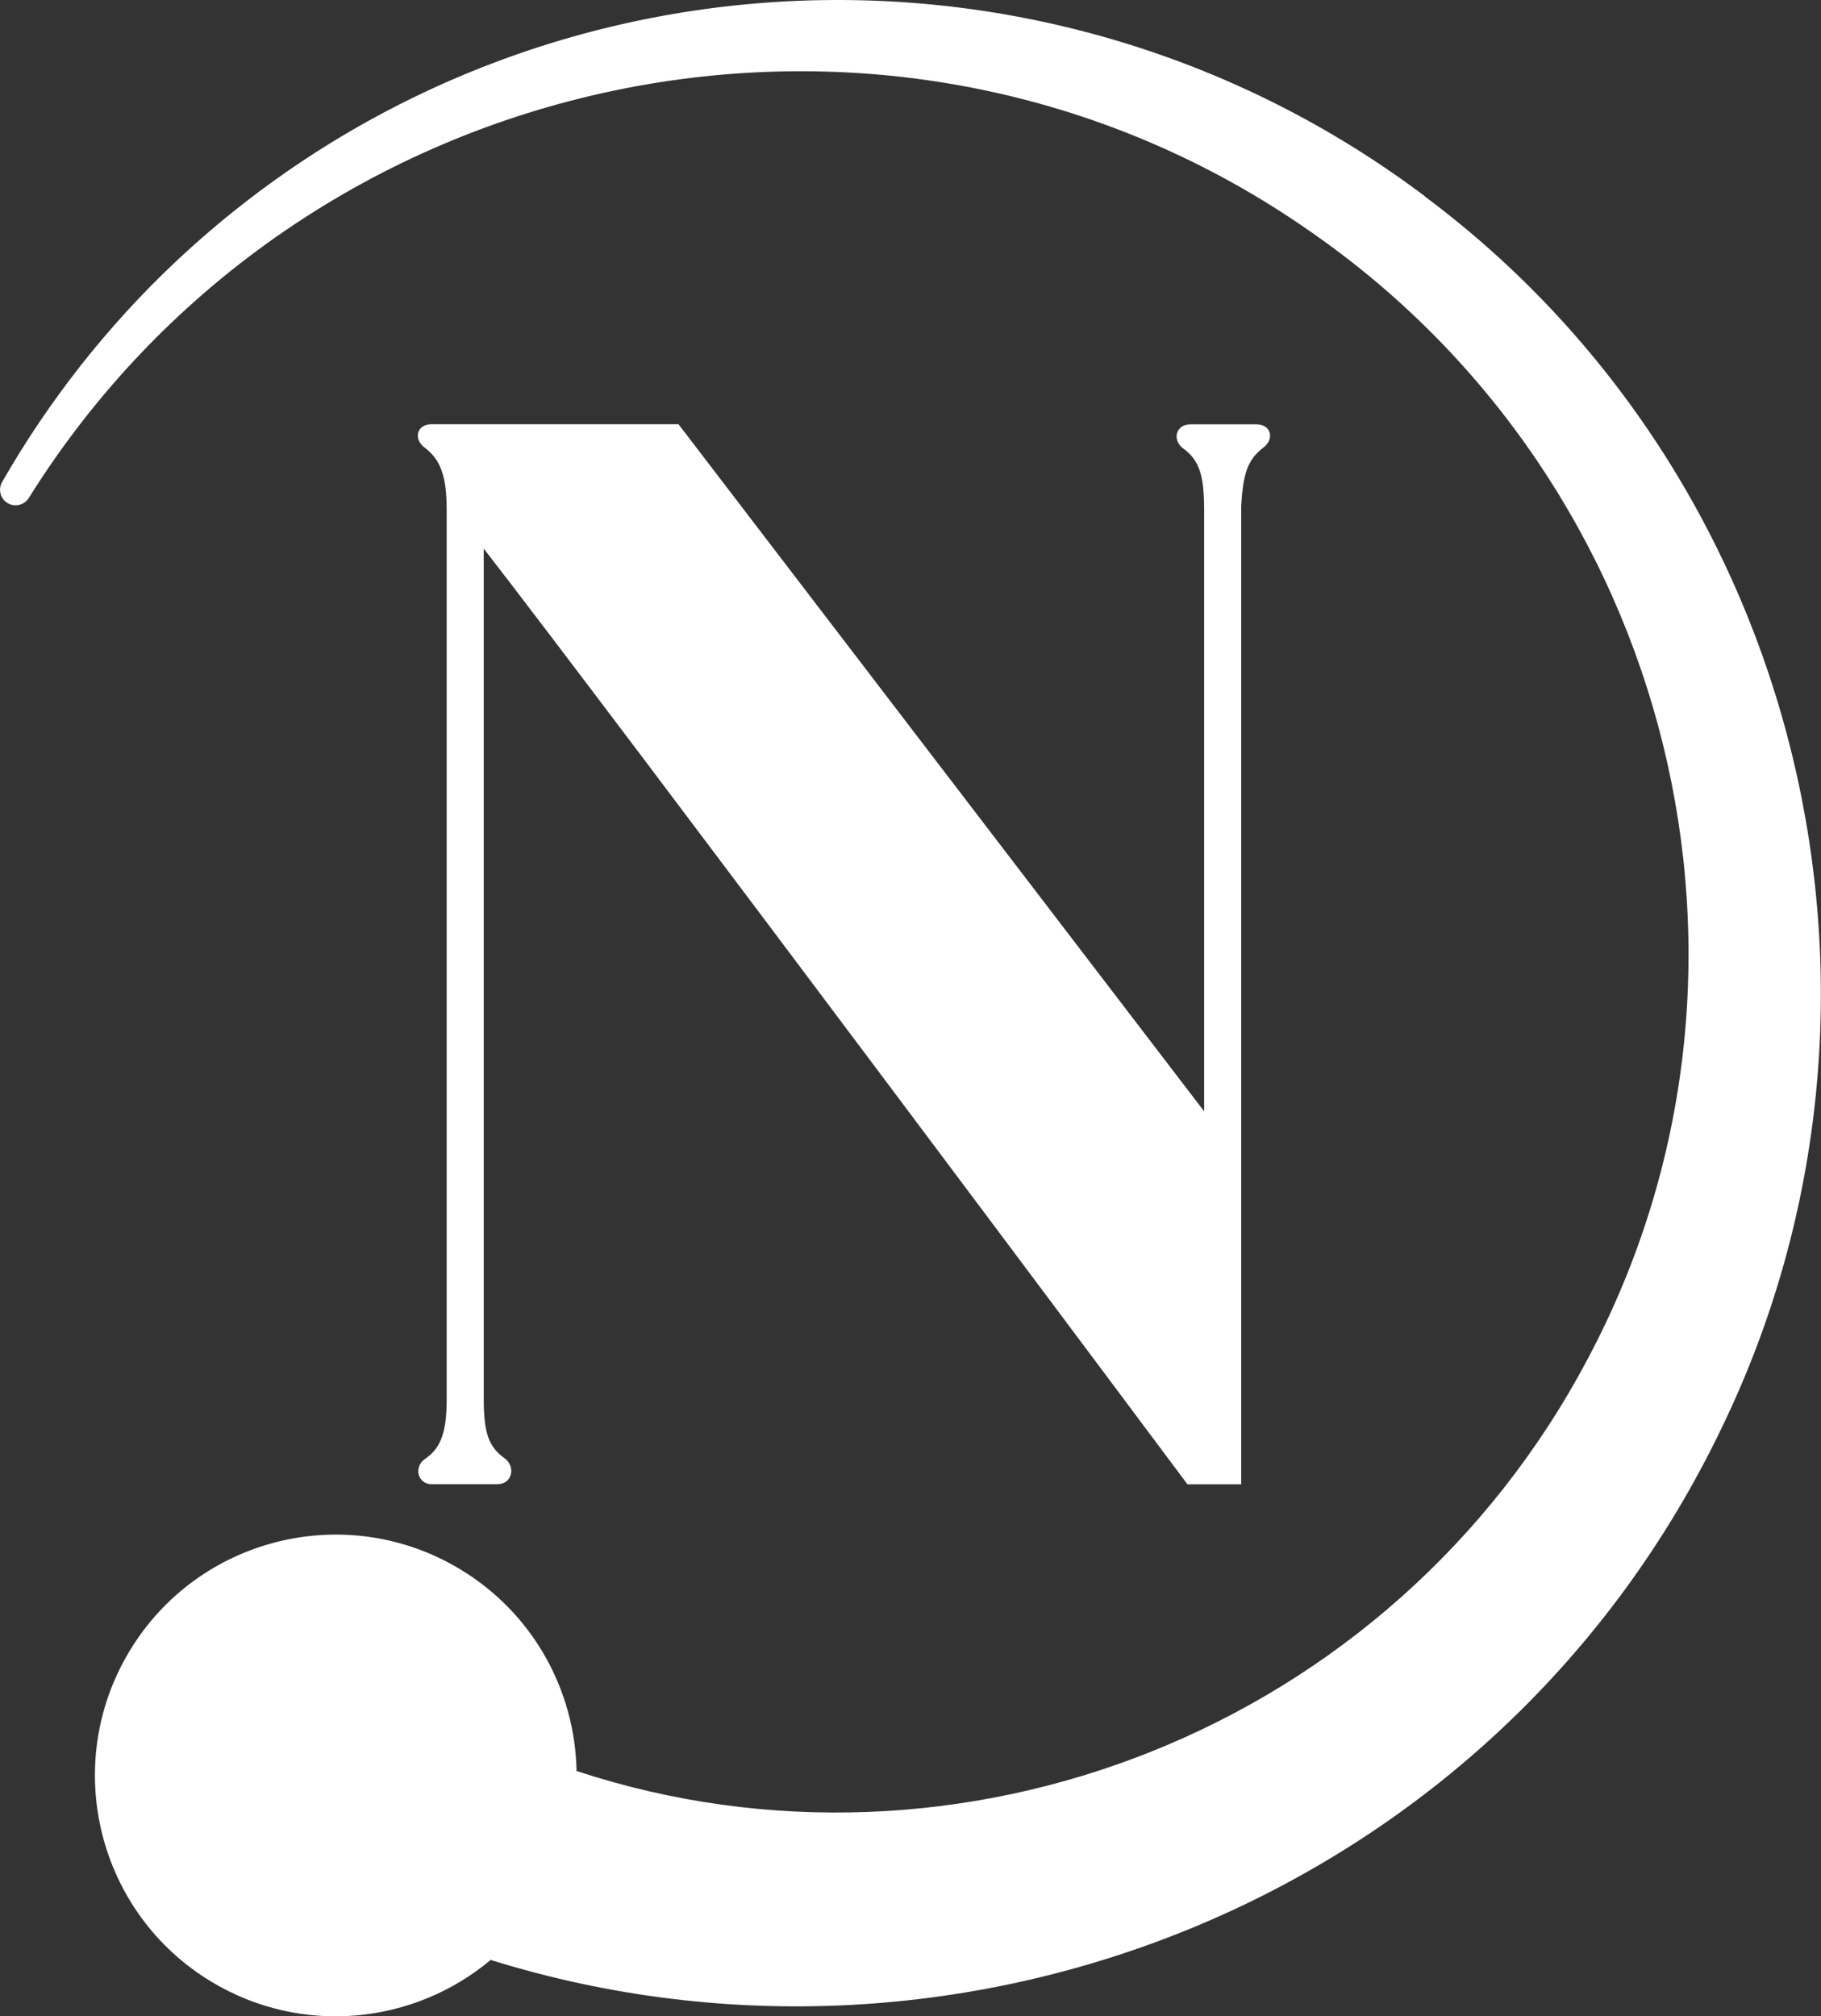 <?xml version="1.0" encoding="UTF-8"?><svg id="Layer_1" xmlns="http://www.w3.org/2000/svg" viewBox="0 0 192.06 212.6"><rect x="0" y="0" width="192.06" height="212.6" fill="#333333" stroke="none"/><defs><style>.cls-1{fill:#fff;stroke-width:0px;}</style></defs><path class="cls-1" d="M132.5,44.74h-6.91c-1.59,0-1.95,1.59-.89,2.48,1.77,1.24,2.3,2.83,2.3,6.55v63.41l-55.44-72.45h-26.04c-1.59,0-1.95,1.59-.71,2.48,1.59,1.24,2.3,2.83,2.3,6.55v93.88c0,3.54-.71,5.14-2.3,6.2-1.24.89-.71,2.66.71,2.66h6.91c1.59,0,1.95-1.77.89-2.66-1.77-1.24-2.3-2.66-2.3-6.38V57.85c13.64,17.54,74.22,98.66,74.22,98.66h5.67V53.42c.18-3.54.71-4.96,2.3-6.2,1.24-.89.89-2.48-.71-2.48Z"/><path class="cls-1" d="M150.28,20.69C110.51-9.21,54.8-6.53,18.51,27.61,11.29,34.41,5.12,42.28.22,50.83c-.43.76-.2,1.73.55,2.2.76.48,1.77.25,2.26-.51C31.79,6.47,93.97-6.75,138.47,24.6c37.97,26.47,50.8,77.65,29.03,118.6-20.71,39.25-66.4,56.81-106.69,43.54-.16-8.45-4.54-16.63-12.32-21.3-12.02-7.22-27.63-3.33-34.85,8.69-7.22,12.02-3.33,27.63,8.69,34.85,9.55,5.73,21.34,4.46,29.42-2.32,50.08,15.6,106.34-6.86,129.94-56.32,21.62-44.86,8.56-99.83-31.42-129.63Z"/></svg>